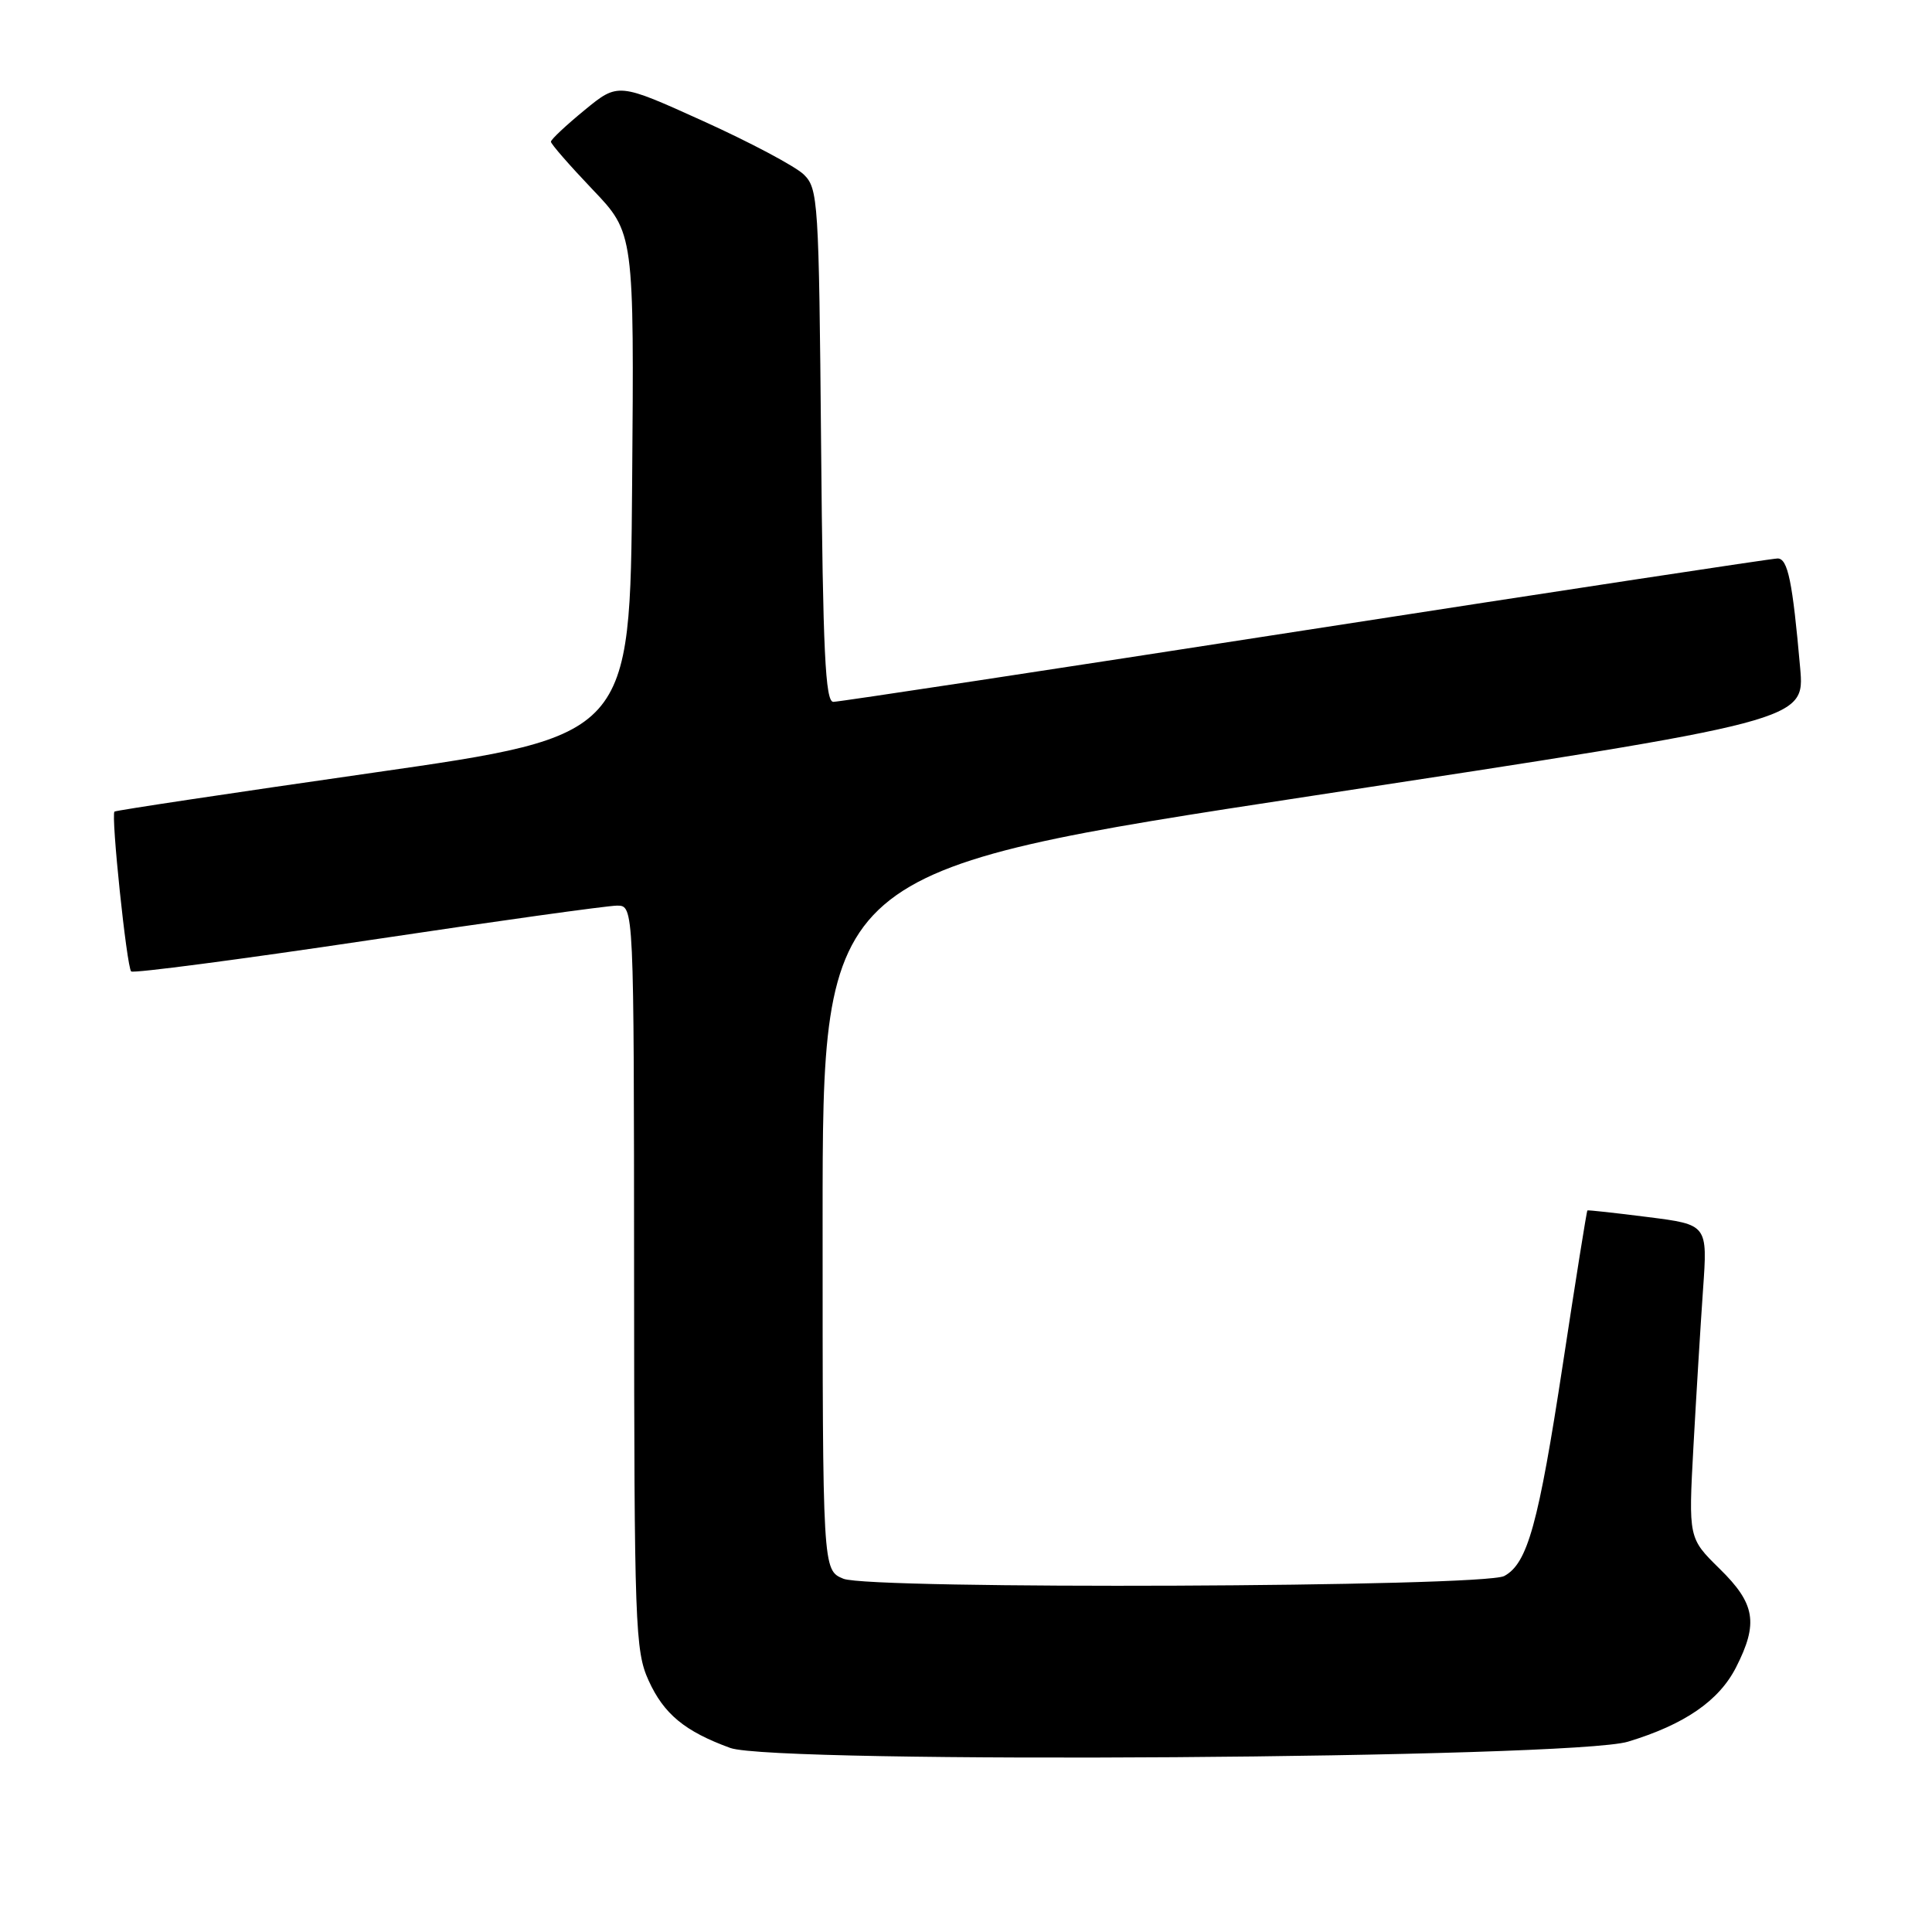 <?xml version="1.0" encoding="UTF-8" standalone="no"?>
<!DOCTYPE svg PUBLIC "-//W3C//DTD SVG 1.1//EN" "http://www.w3.org/Graphics/SVG/1.1/DTD/svg11.dtd" >
<svg xmlns="http://www.w3.org/2000/svg" xmlns:xlink="http://www.w3.org/1999/xlink" version="1.1" viewBox="0 0 256 256">
 <g >
 <path fill="currentColor"
d=" M 215.72 230.78 C 223.21 228.51 227.77 225.37 230.03 220.94 C 233.02 215.08 232.59 212.50 227.86 207.87 C 223.73 203.81 223.73 203.81 224.39 191.66 C 224.76 184.97 225.33 175.62 225.66 170.88 C 226.27 162.27 226.27 162.27 218.38 161.27 C 214.05 160.72 210.43 160.32 210.34 160.39 C 210.24 160.45 208.78 169.63 207.08 180.80 C 203.85 201.97 202.41 207.17 199.32 208.83 C 196.55 210.31 115.27 210.64 111.75 209.19 C 109.00 208.05 109.00 208.05 109.00 161.70 C 109.00 115.34 109.00 115.34 174.07 105.42 C 239.15 95.50 239.15 95.50 238.53 88.50 C 237.52 77.03 236.90 74.00 235.54 74.00 C 234.84 74.00 206.69 78.28 173.00 83.50 C 139.31 88.73 111.15 93.00 110.42 93.00 C 109.36 93.00 109.04 86.36 108.80 59.03 C 108.51 26.57 108.41 24.97 106.50 23.12 C 105.40 22.05 99.42 18.87 93.21 16.06 C 81.91 10.94 81.91 10.94 77.46 14.59 C 75.01 16.60 73.00 18.48 73.00 18.78 C 73.00 19.08 75.48 21.92 78.51 25.10 C 84.03 30.88 84.03 30.88 83.76 64.19 C 83.50 97.50 83.50 97.50 49.50 102.38 C 30.80 105.06 15.35 107.38 15.17 107.54 C 14.68 107.96 16.79 128.12 17.38 128.72 C 17.66 128.99 31.75 127.14 48.70 124.61 C 65.64 122.07 80.52 120.00 81.76 120.00 C 84.00 120.00 84.00 120.00 84.02 169.25 C 84.04 215.42 84.16 218.76 85.94 222.67 C 87.96 227.12 90.73 229.41 96.76 231.61 C 102.64 233.75 208.38 233.02 215.72 230.78 Z "/>
</g>
</svg>